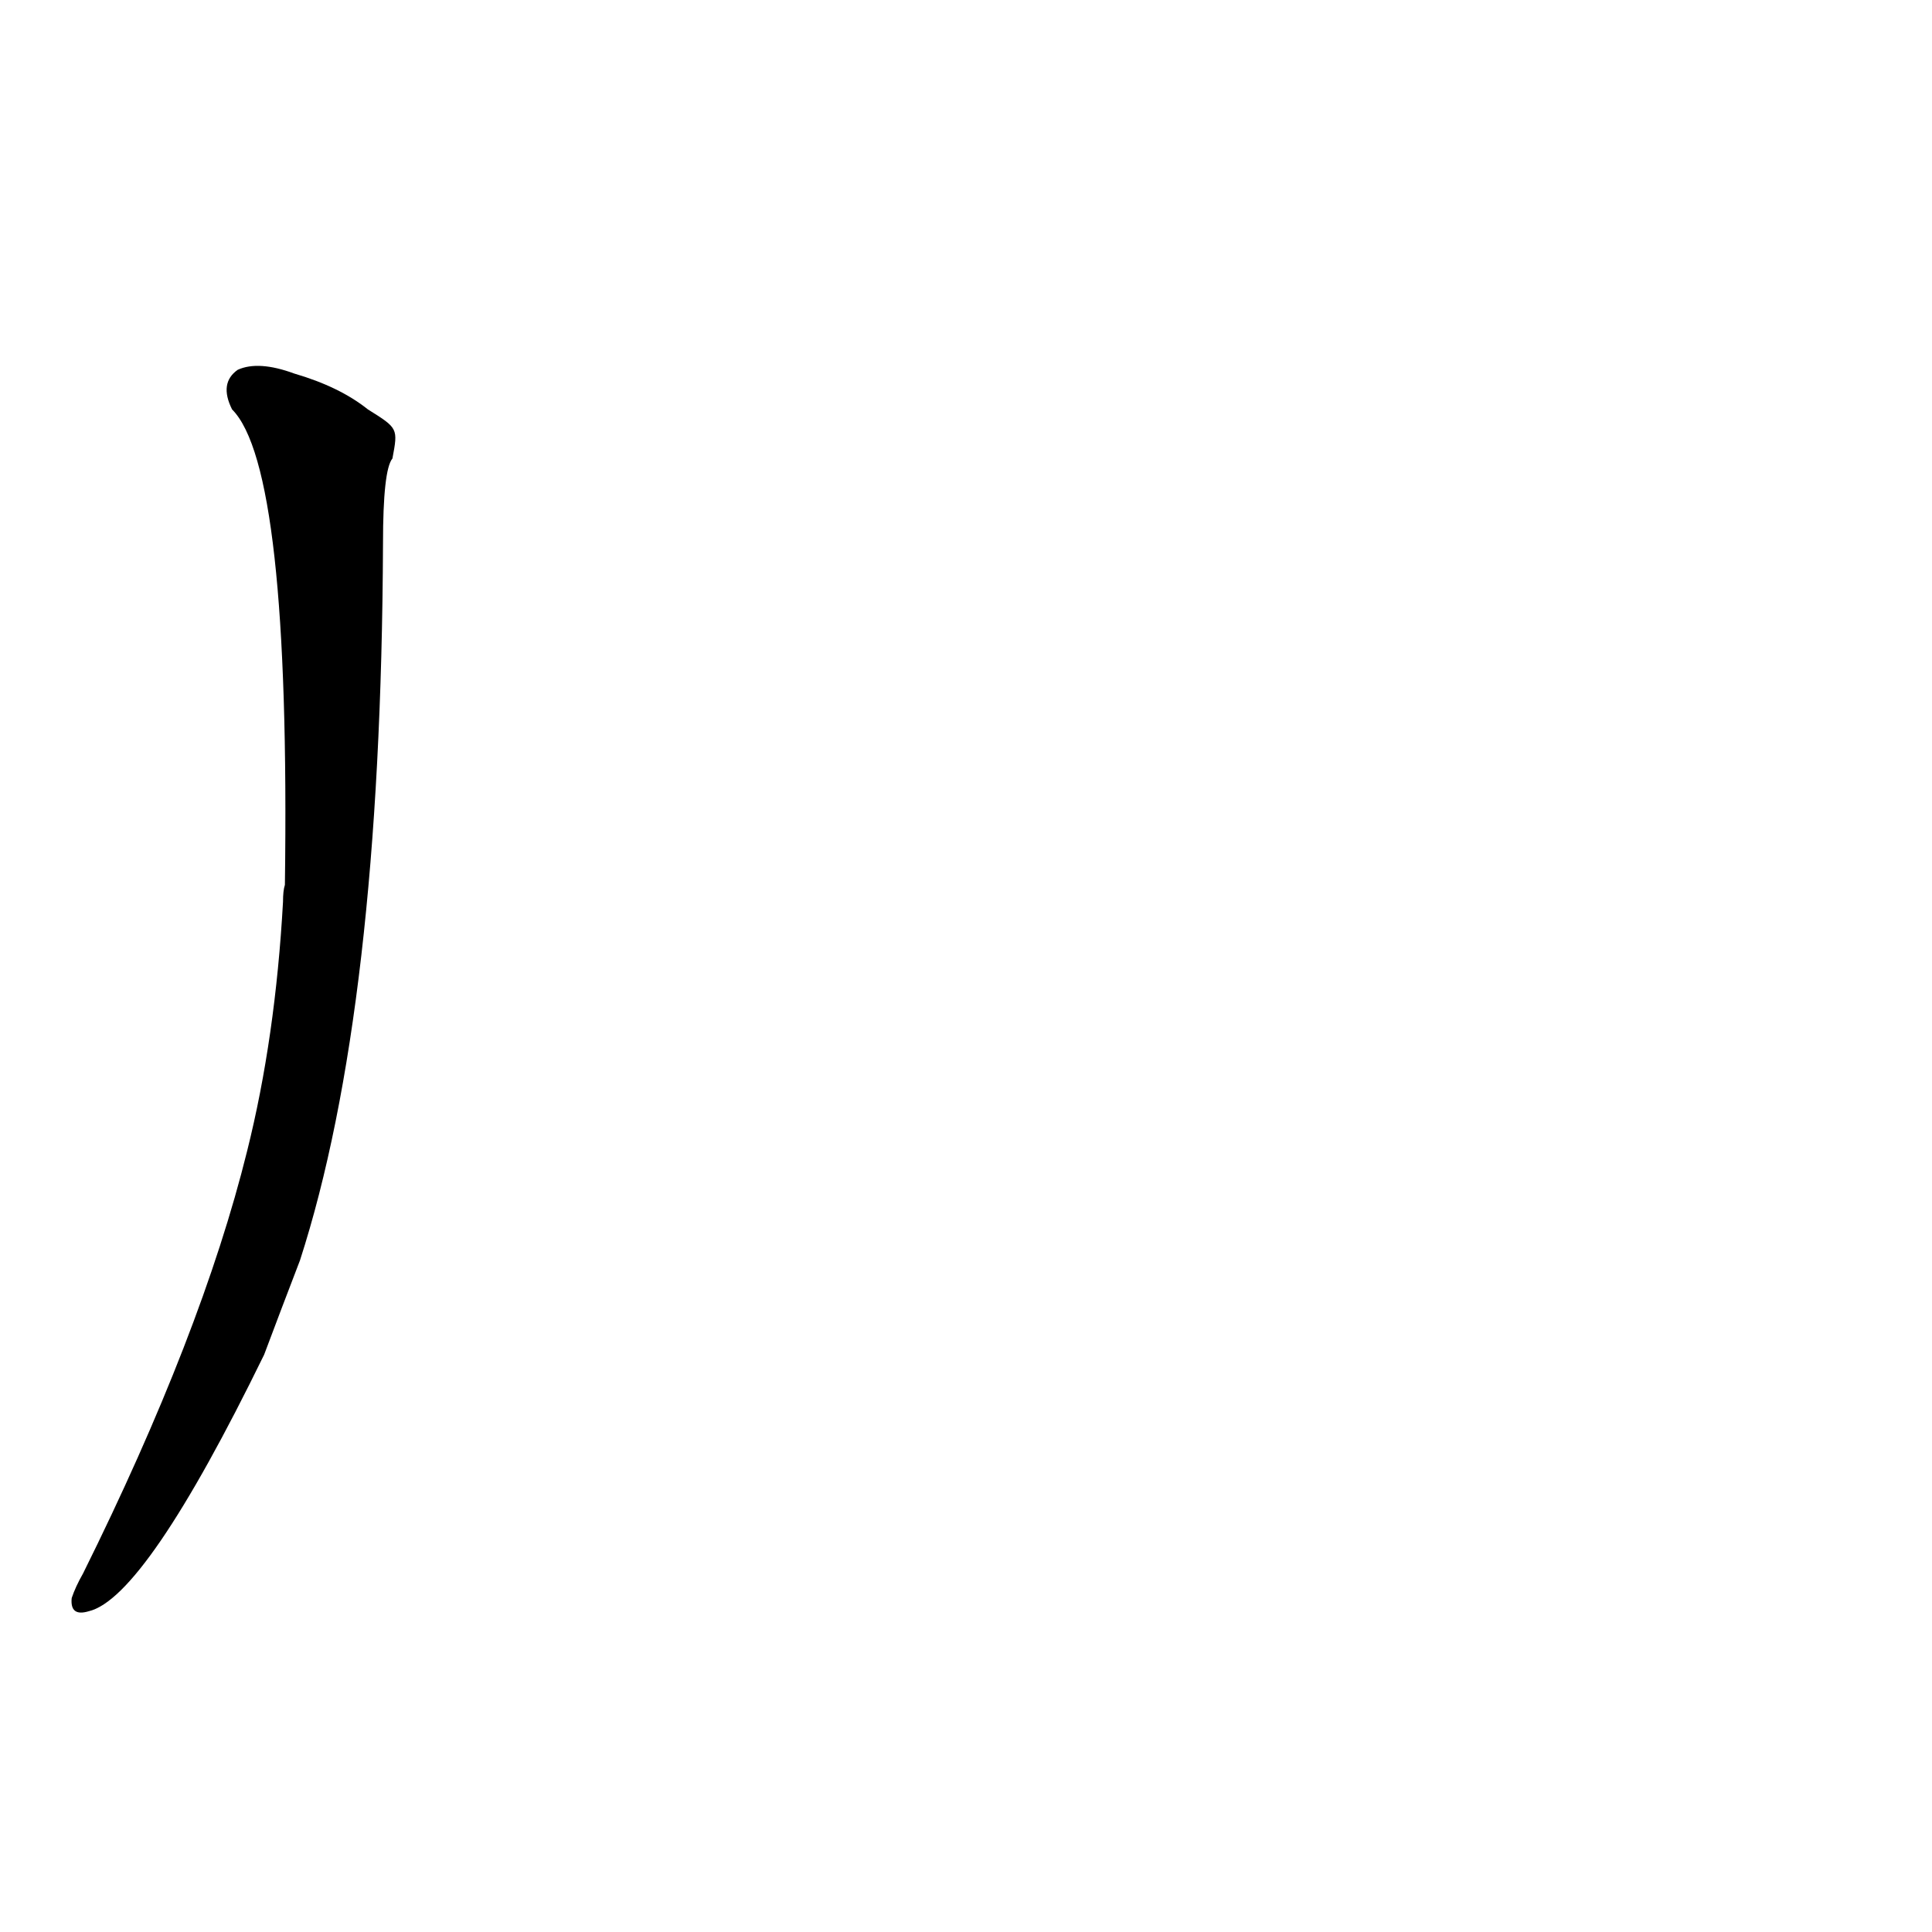 <?xml version='1.0' encoding='utf-8'?>
<svg xmlns="http://www.w3.org/2000/svg" version="1.1" viewBox="0 0 1024 1024"><g transform="scale(1, -1) translate(0, -900)"><path d="M 195 683 Q 180 695 156 702 Q 137 709 126 704 Q 116 697 123 683 Q 154 652 151 431 Q 150 428 150 422 Q 146 350 131 290 Q 107 193 44 66 Q 40 59 38 53 Q 37 43 47 46 Q 77 53 140 182 Q 149 206 159 232 Q 202 365 203 612 Q 203 651 208 657 C 211 673 211 673 195 683 Z" fill="black" /></g></svg>